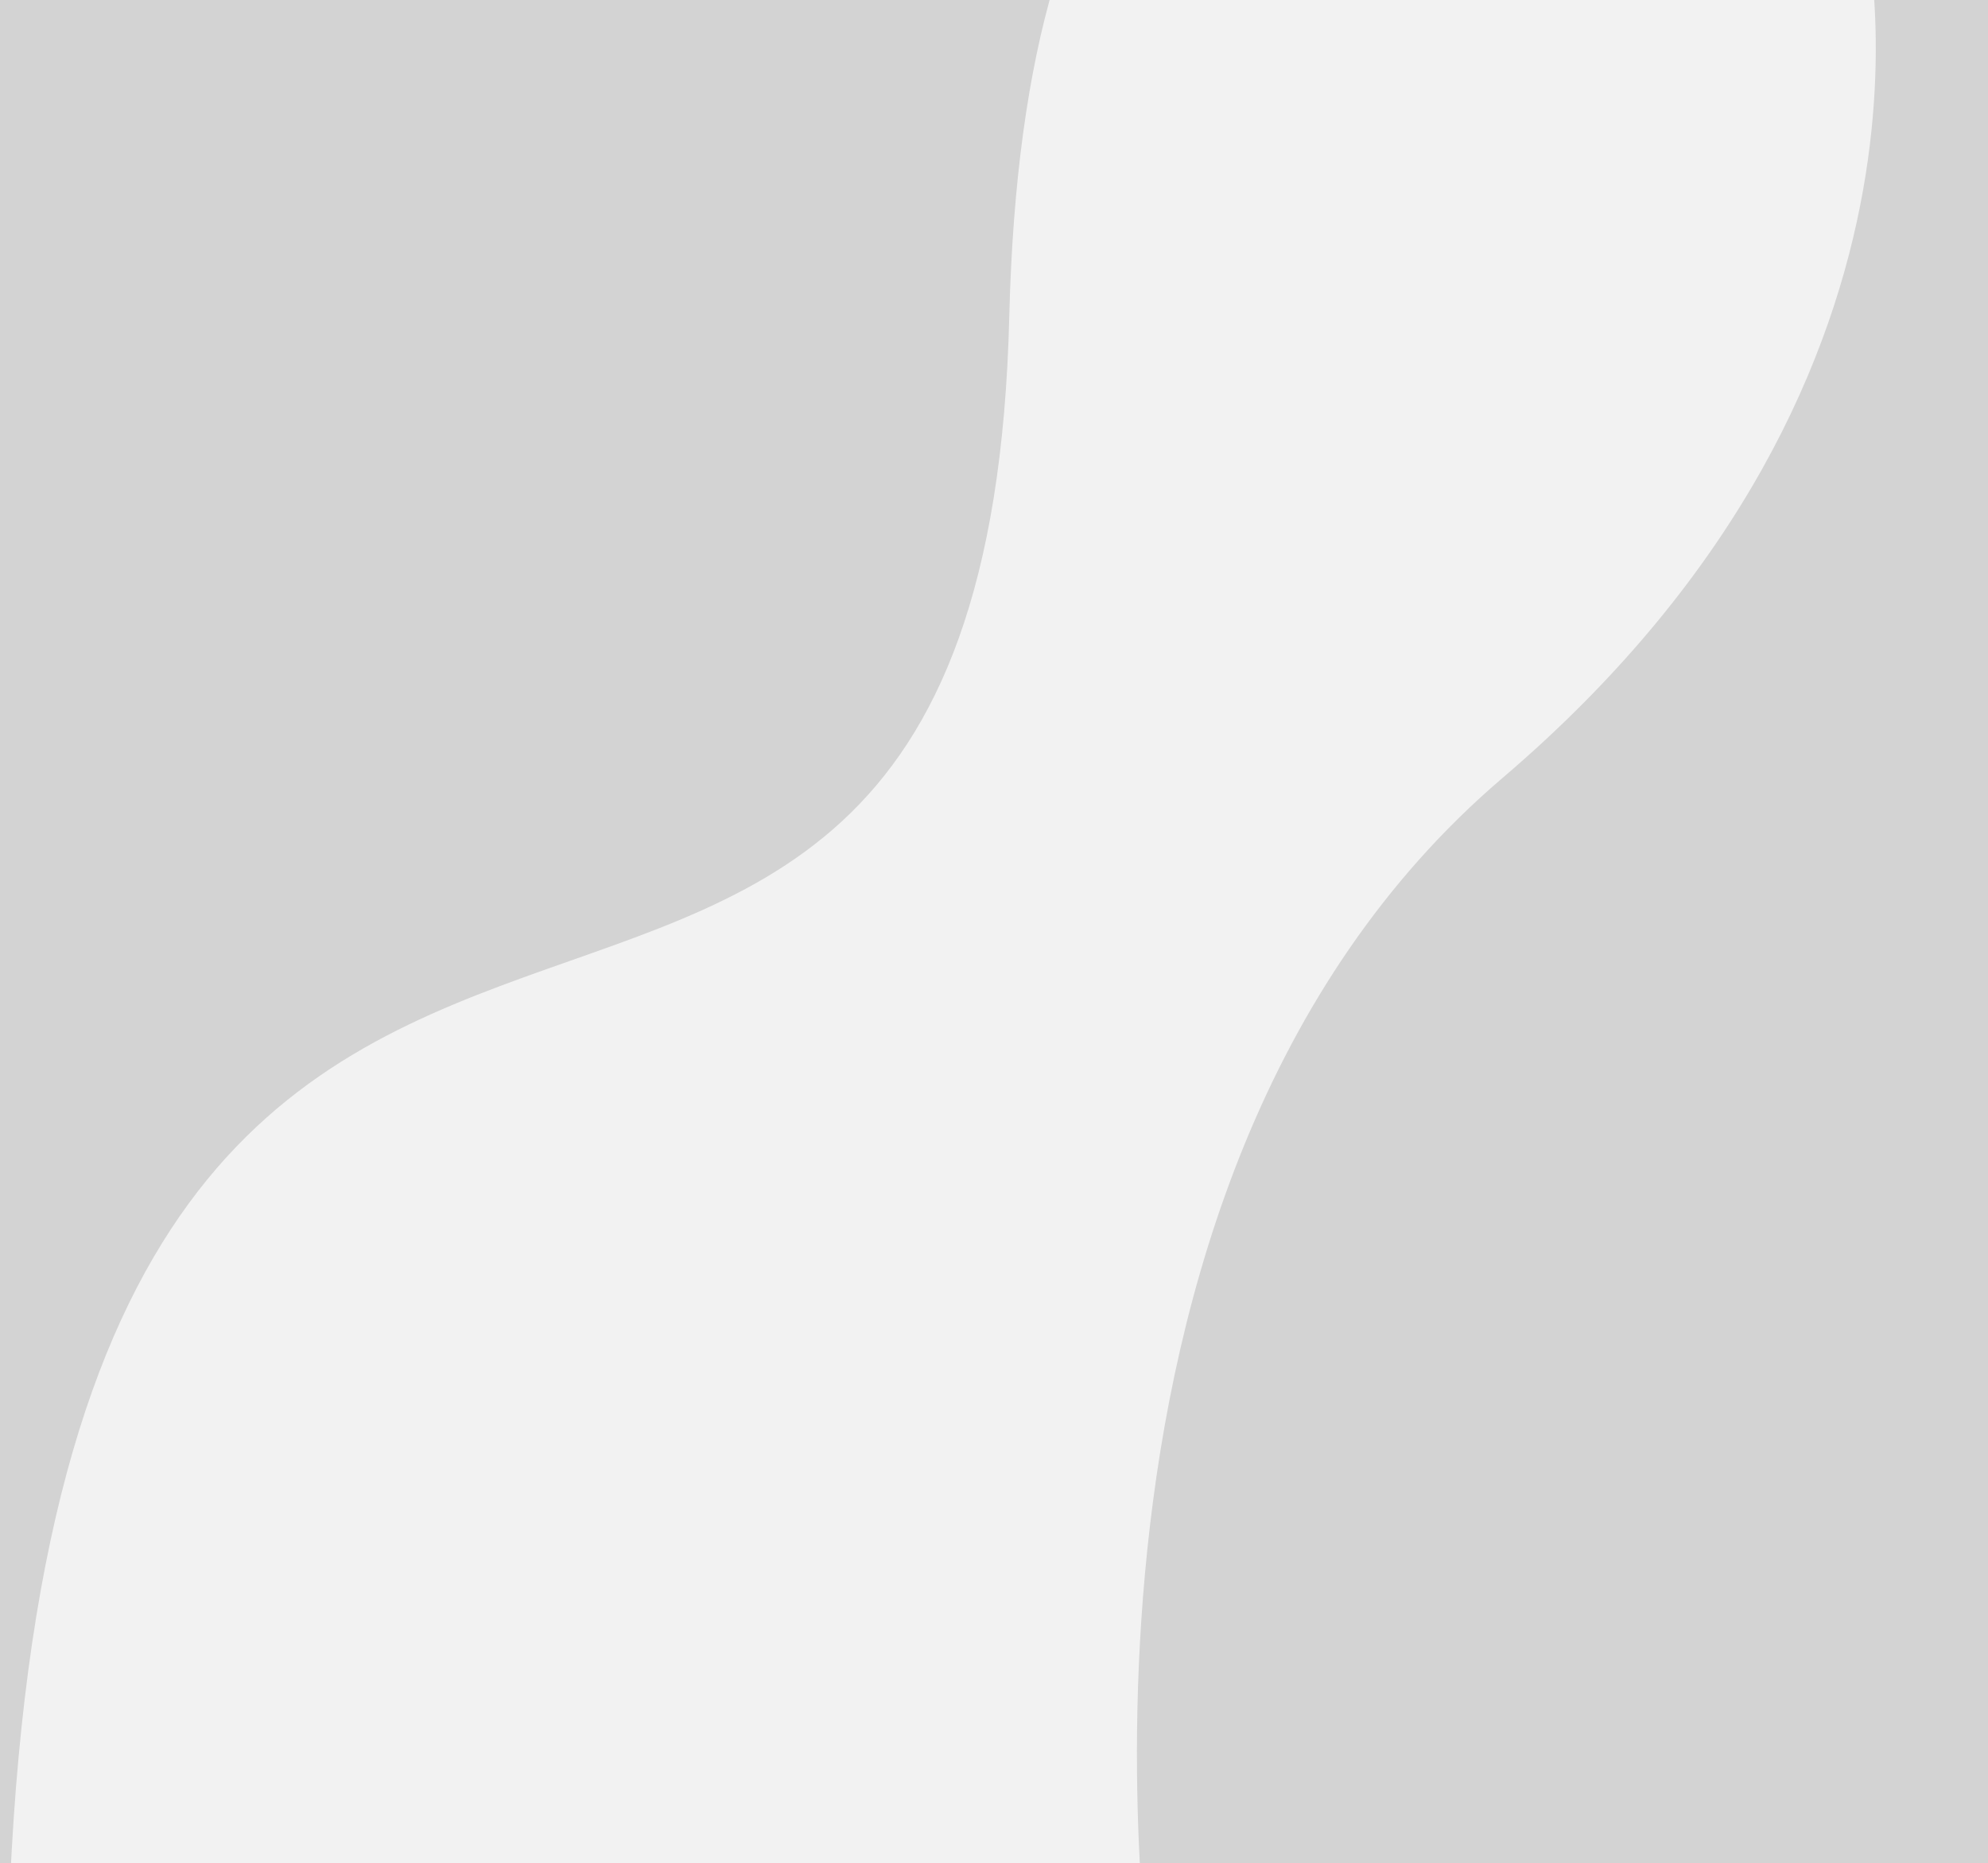<?xml version="1.0" encoding="UTF-8" standalone="no"?>
<!-- Created with Inkscape (http://www.inkscape.org/) -->

<svg
   width="913.33"
   height="856"
   viewBox="0 0 241.652 226.483"
   version="1.1"
   id="svg5"
   xmlns="http://www.w3.org/2000/svg"
   xmlns:svg="http://www.w3.org/2000/svg">
  <rect x="0" y="0" width="241.652" height="226.483" fill="#333333" stroke="none"/>
  <defs
     id="defs2">
    <clipPath
       clipPathUnits="userSpaceOnUse"
       id="clipPath2490">
      <g
         id="use2492"
         style="fill:#f9f9f9">
        <rect
           style="opacity:1;fill:#f9f9f9;fill-opacity:1;stroke-width:0.265"
           id="rect2823"
           width="350.412"
           height="294.278"
           x="-57.495"
           y="-26.196" />
      </g>
    </clipPath>
    <clipPath
       clipPathUnits="userSpaceOnUse"
       id="clipPath6228">
      <path
         style="fill:none;stroke:#000000;stroke-width:0.265px;stroke-linecap:butt;stroke-linejoin:miter;stroke-opacity:1"
         d="M 61.577,53.412 C 60.557,160.918 167.041,171.804 167.041,171.804 l 59.876,-66.68 z"
         id="path6230" />
    </clipPath>
  </defs>
  <g
     id="layer1">
    <rect
       style="opacity:1;fill:#d3d3d3;fill-opacity:1;stroke:#f9f9f9;stroke-width:0.265;stroke-opacity:1"
       id="rect12771"
       width="284.072"
       height="256.515"
       x="-24.495"
       y="-15.99" />
    <path
       style="fill:#f2f2f2;fill-opacity:1;stroke:none;stroke-width:0.547px;stroke-linecap:butt;stroke-linejoin:miter;stroke-opacity:1"
       d="M 0.822,246.167 C 1.474,53.646 119.425,171.129 122.683,38.487 125.942,-94.155 226.298,-10.78 226.298,-10.78 c 0,0 14.988,55.331 -43.662,105.356 -58.65,50.025 -42.358,150.075 -42.358,150.075 z"
       id="path7432" />
  </g>
</svg>
